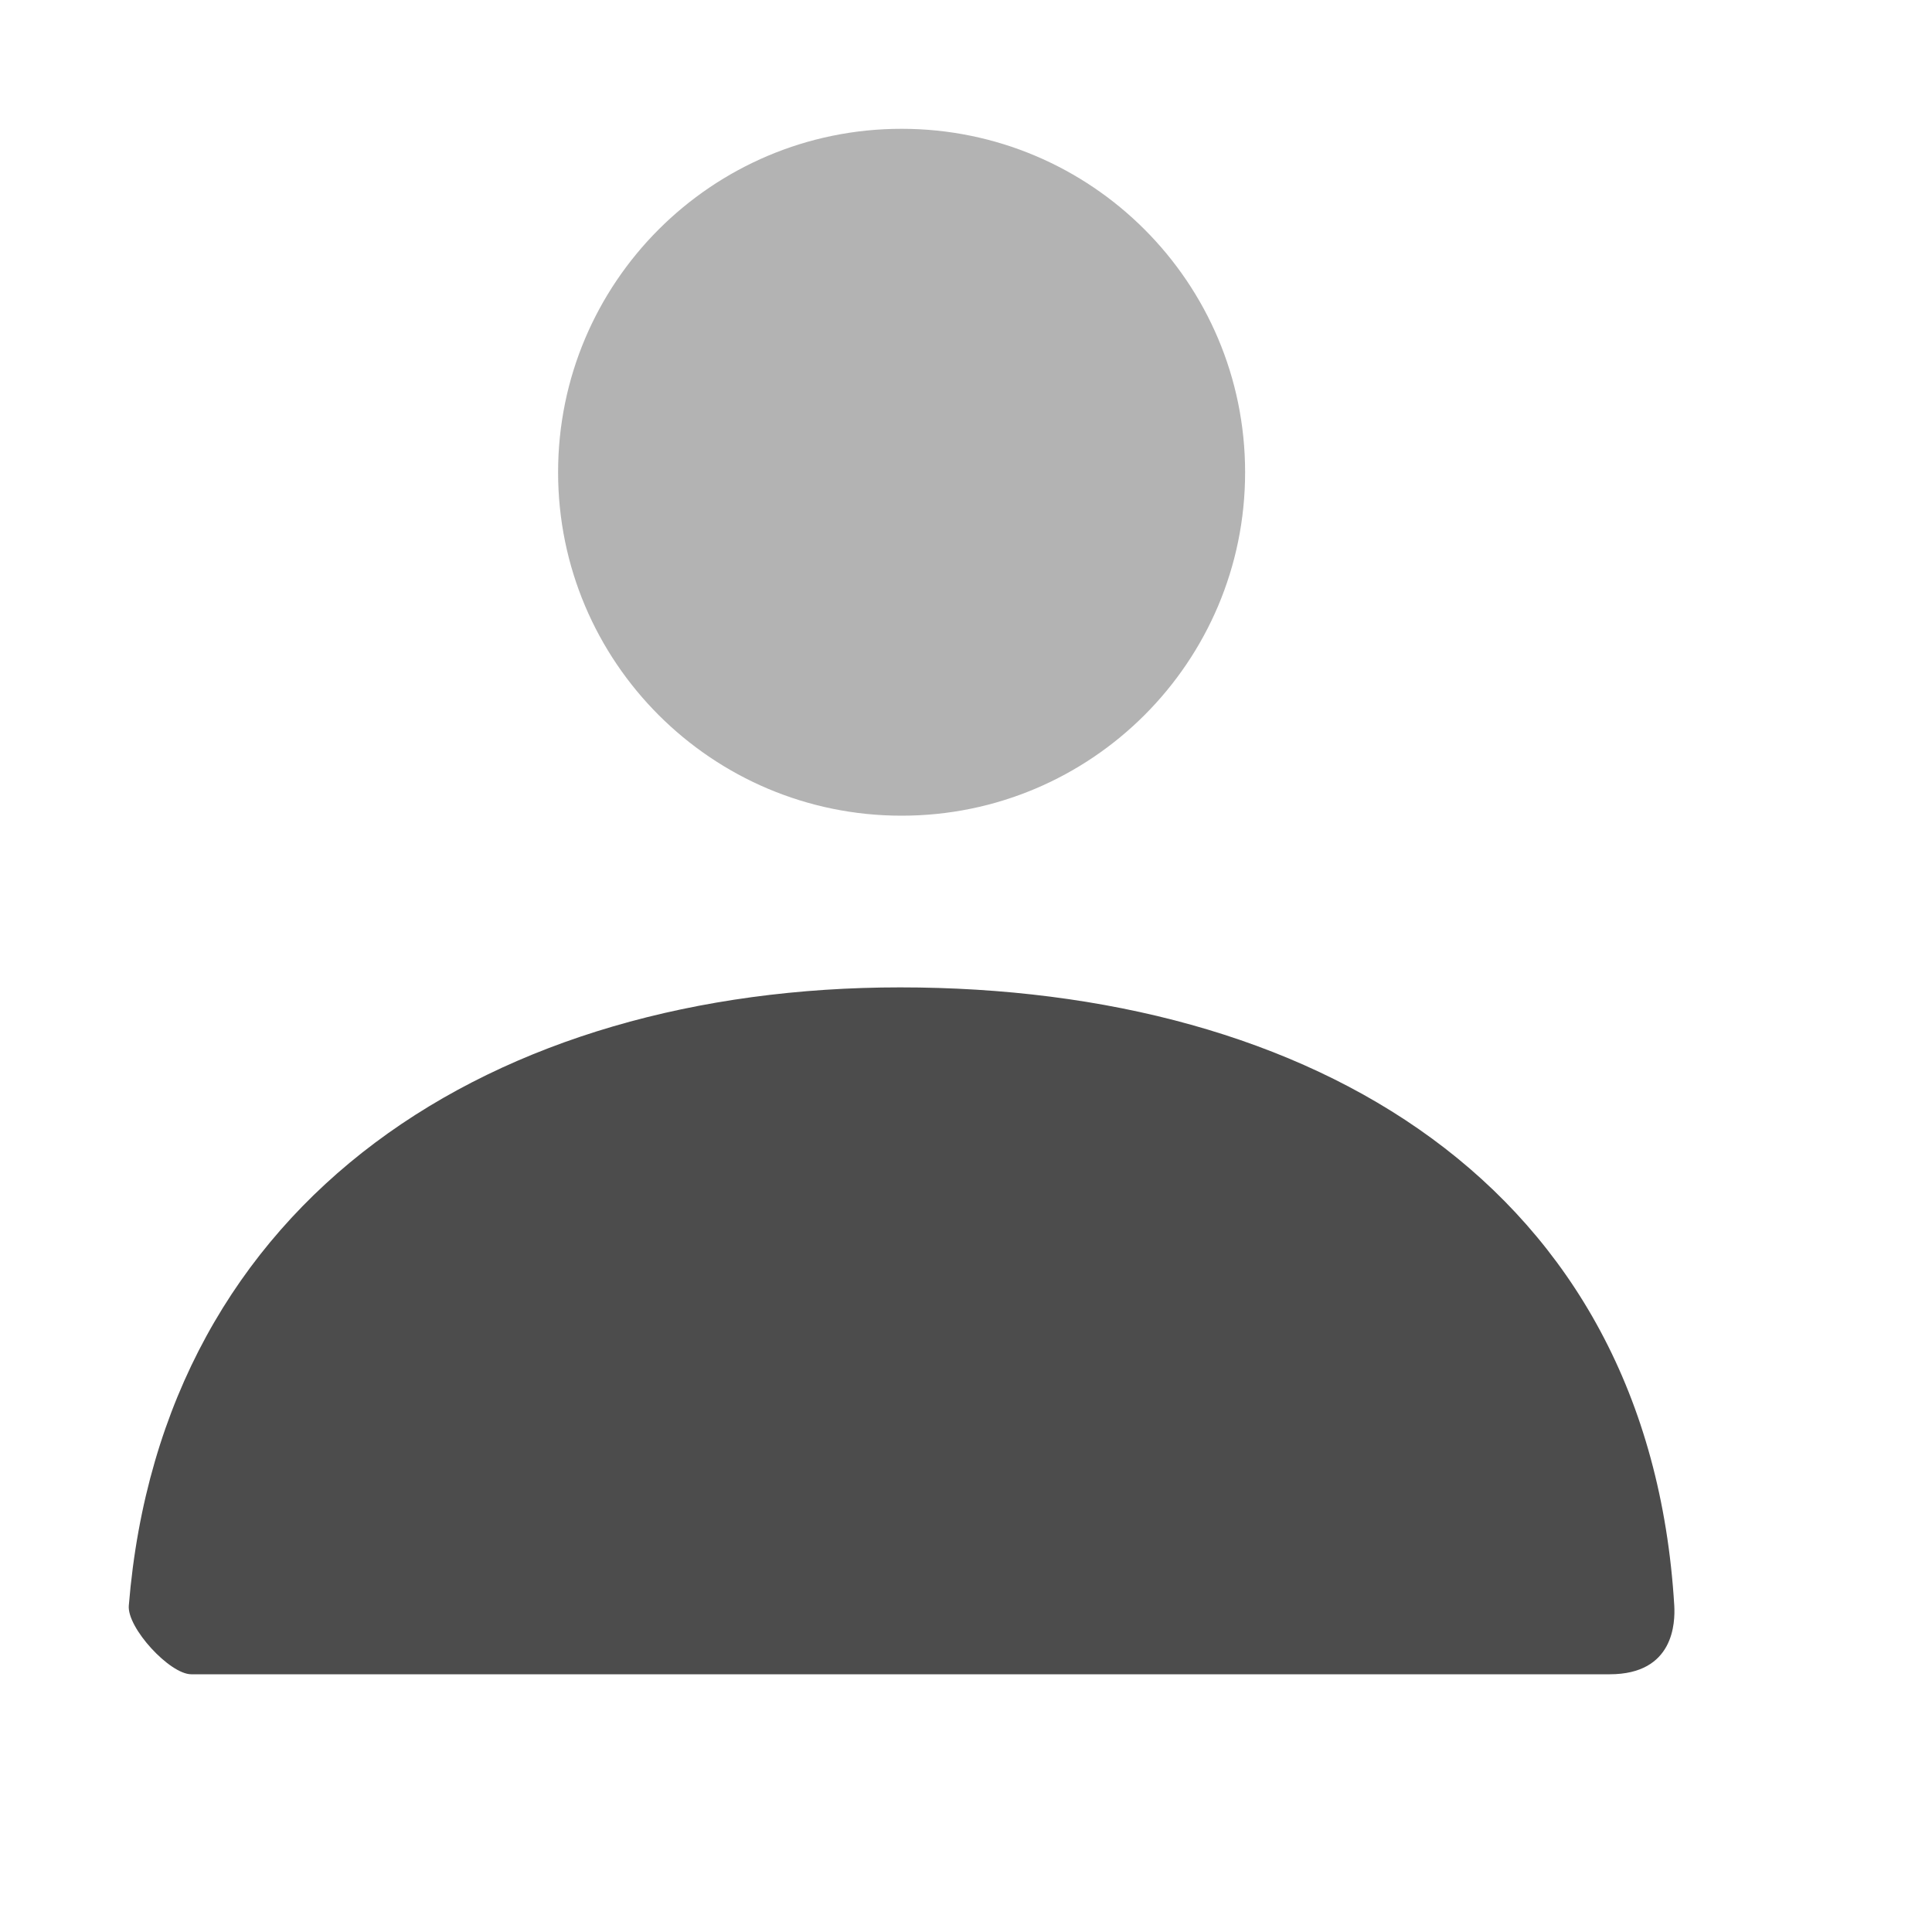     <svg width="1em"
        height="1em"
        viewBox="1 1 15 15"
        fill="currentColor"
        xmlns="http://www.w3.org/2000/svg">
        <path opacity="0.3" d="M8 7.333C6.527 7.333 5.333 6.139 5.333 4.667C5.333 3.194 6.527 2 8 2C9.473 2 10.667 3.194 10.667 4.667C10.667 6.139 9.473 7.333 8 7.333Z" fill="currentColor" />
        <path opacity="0.7" d="M2 13.466C2.259 10.284 4.841 8.666 7.989 8.666C11.181 8.666 13.803 10.195 13.999 13.466C14.006 13.596 13.999 13.999 13.498 13.999C11.027 13.999 7.356 13.999 2.485 13.999C2.318 13.999 1.986 13.639 2 13.466Z" fill="currentColor" />
    </svg>
